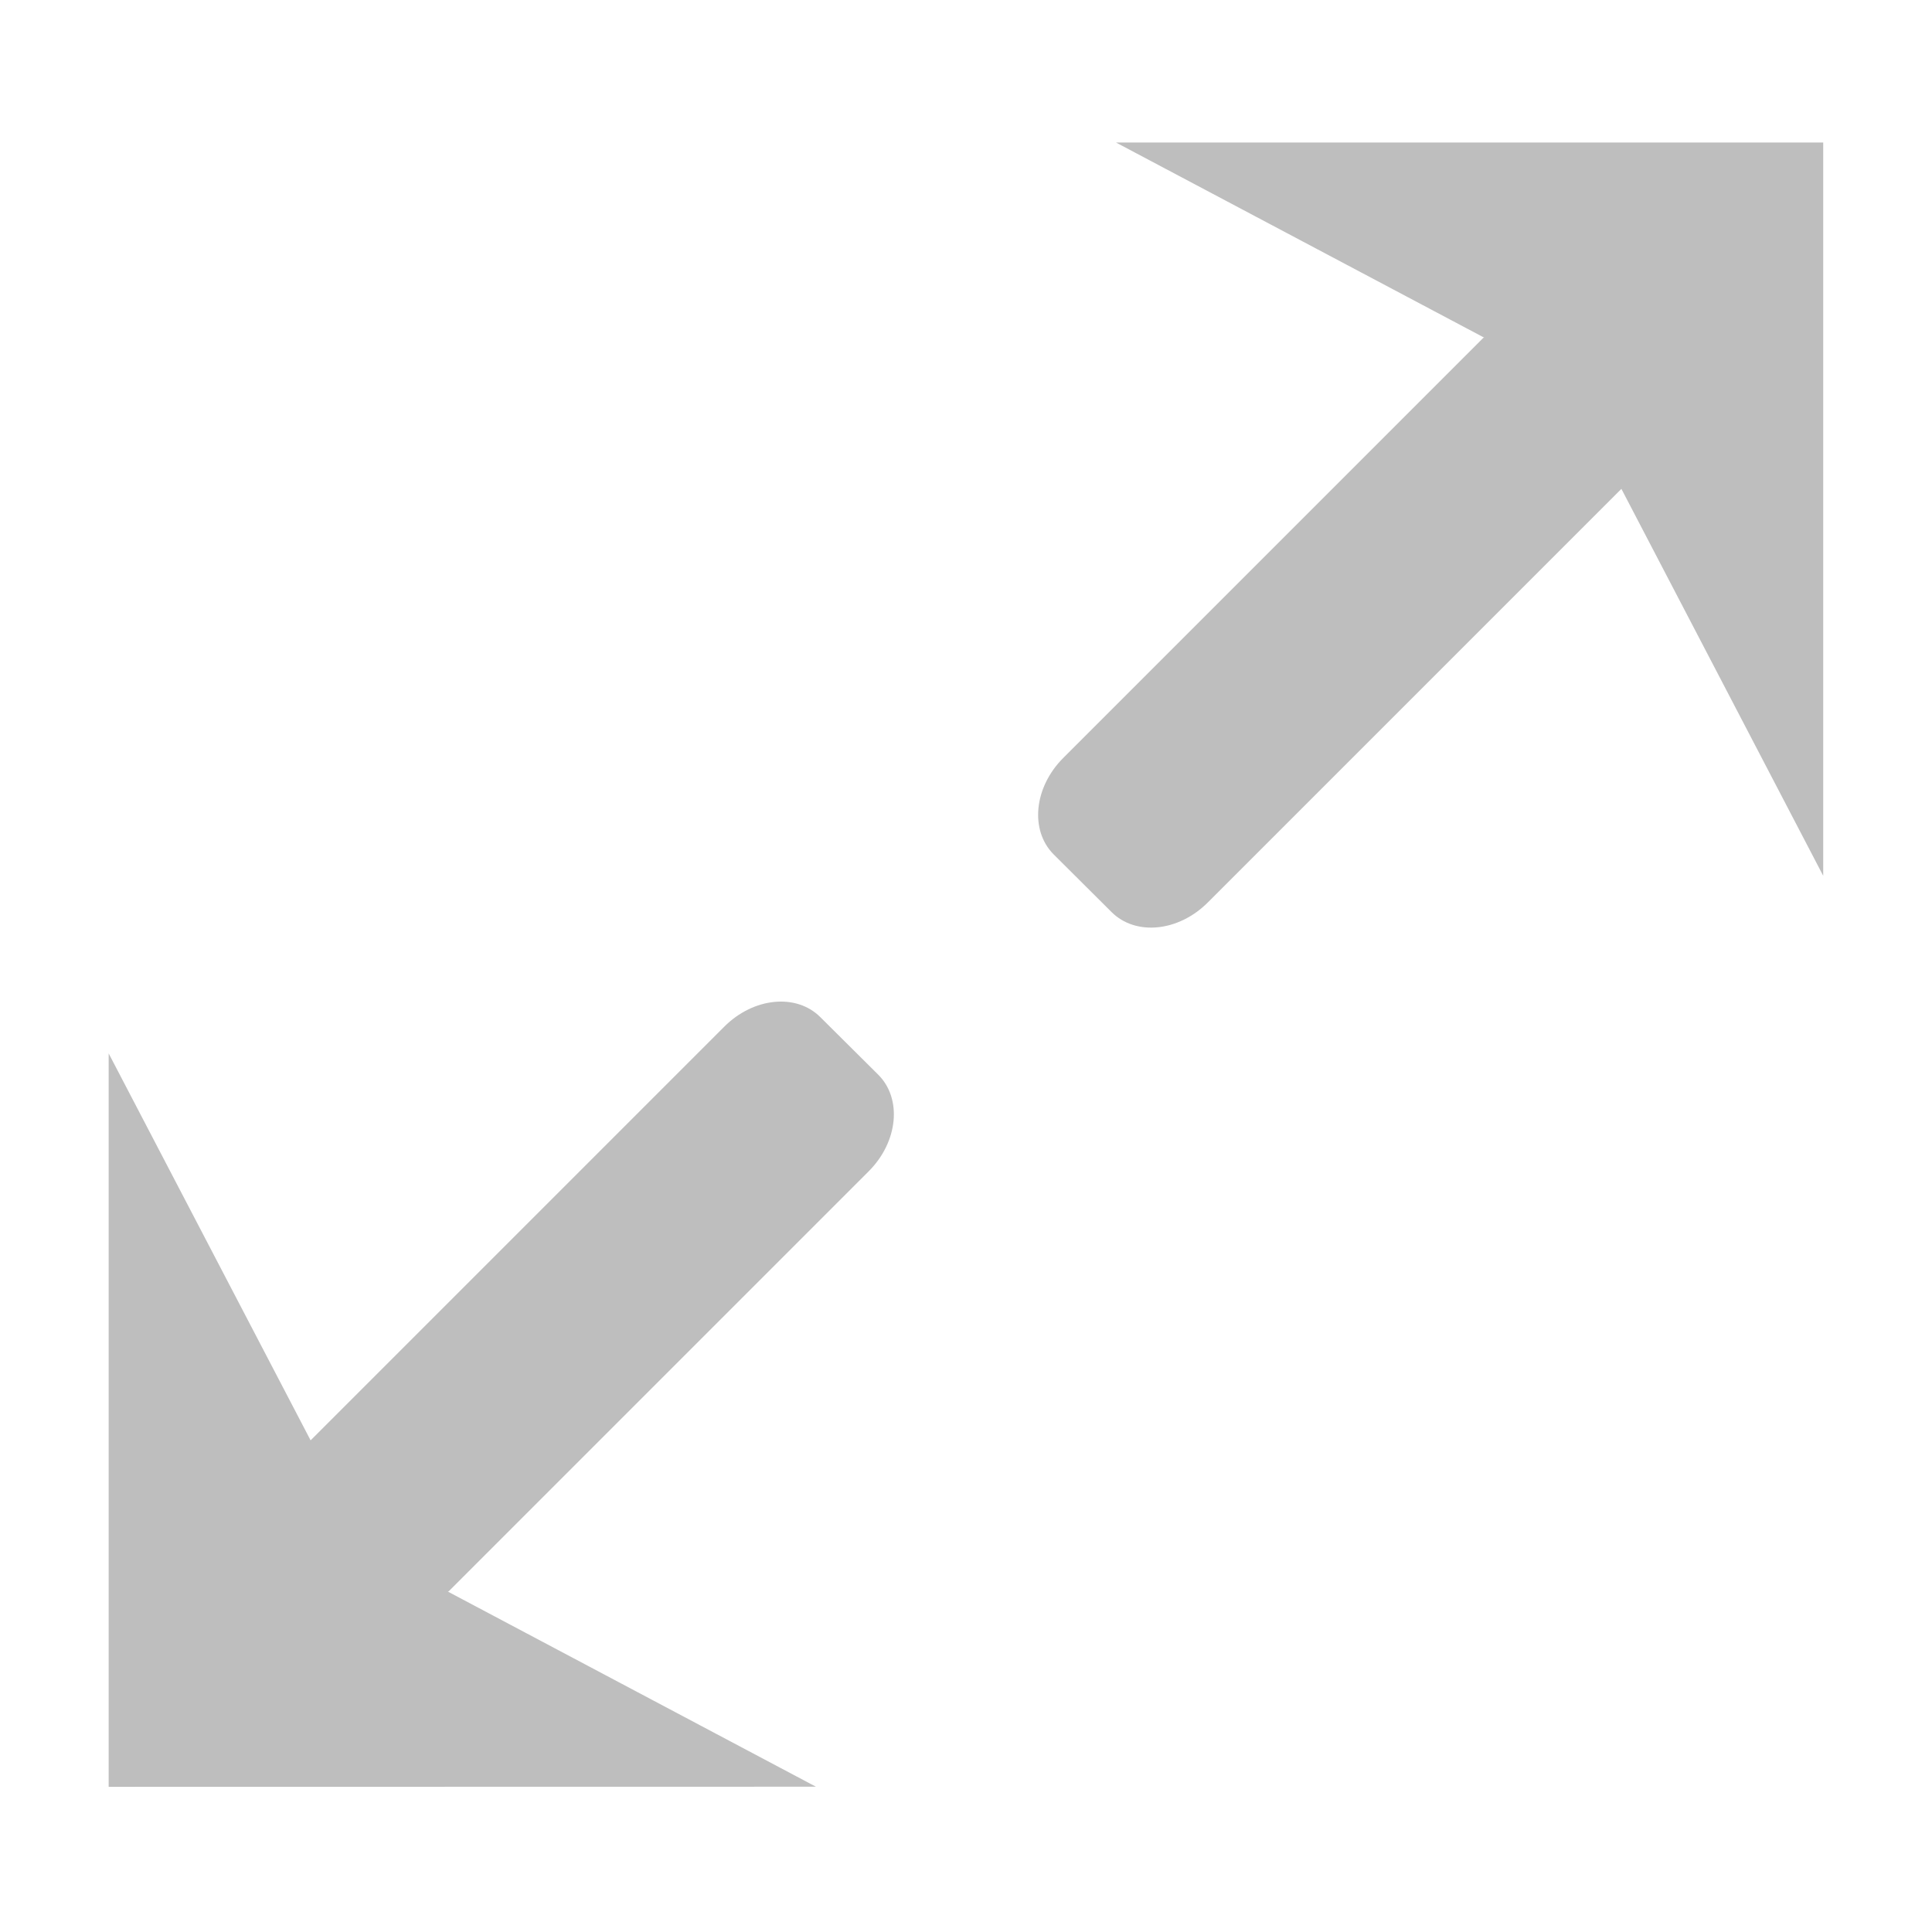 <?xml version="1.0" encoding="UTF-8" standalone="no"?>
<!-- Created with Inkscape (http://www.inkscape.org/) -->

<svg
   xmlns:dc="http://purl.org/dc/elements/1.1/"
   xmlns:cc="http://creativecommons.org/ns#"
   xmlns:rdf="http://www.w3.org/1999/02/22-rdf-syntax-ns#"
   xmlns:svg="http://www.w3.org/2000/svg"
   xmlns="http://www.w3.org/2000/svg"
   xmlns:sodipodi="http://sodipodi.sourceforge.net/DTD/sodipodi-0.dtd"
   xmlns:inkscape="http://www.inkscape.org/namespaces/inkscape"
   id="svg7384"
   height="16.03"
   width="16.054"
   version="1.1"
   inkscape:version="0.92.2 (unknown)"
   sodipodi:docname="view-fullscreen-symbolic.svg">
  <defs
     id="defs3108" />
  <sodipodi:namedview
     pagecolor="#ffffff"
     bordercolor="#666666"
     borderopacity="1"
     objecttolerance="10"
     gridtolerance="10"
     guidetolerance="10"
     inkscape:pageopacity="0"
     inkscape:pageshadow="2"
     inkscape:window-width="1366"
     inkscape:window-height="716"
     id="namedview3106"
     showgrid="false"
     inkscape:zoom="14.722395"
     inkscape:cx="12.219288"
     inkscape:cy="11.922367"
     inkscape:window-x="0"
     inkscape:window-y="27"
     inkscape:window-maximized="1"
     inkscape:current-layer="svg7384" />
  <title
     id="title9167">Gnome Symbolic Icon Theme</title>
  <path
     style="fill:#bebebe;fill-opacity:1;stroke:none"
     d="M 9.273 1.184 L 12.332 2.805 C 12.33 2.807 12.326 2.806 12.324 2.809 L 8.836 6.297 C 8.591 6.541 8.556 6.9 8.756 7.1 L 9.236 7.578 C 9.436 7.778 9.793 7.743 10.037 7.498 L 13.473 4.062 L 15.15 7.277 L 15.15 1.184 L 9.273 1.184 z "
     id="path4153" />
  <path
     id="path904"
     d="M 6.78,14.846 3.722,13.225 c 0.002,-0.002 0.006,-0.002 0.008,-0.004 l 3.488,-3.488 c 0.245,-0.245 0.28,-0.603 0.08,-0.803 L 6.817,8.452 C 6.618,8.252 6.261,8.287 6.017,8.532 L 2.581,11.968 0.903,8.753 v 6.094 z"
     style="fill:#bebebe;fill-opacity:1;stroke:none"
     inkscape:connector-curvature="0" />
</svg>
